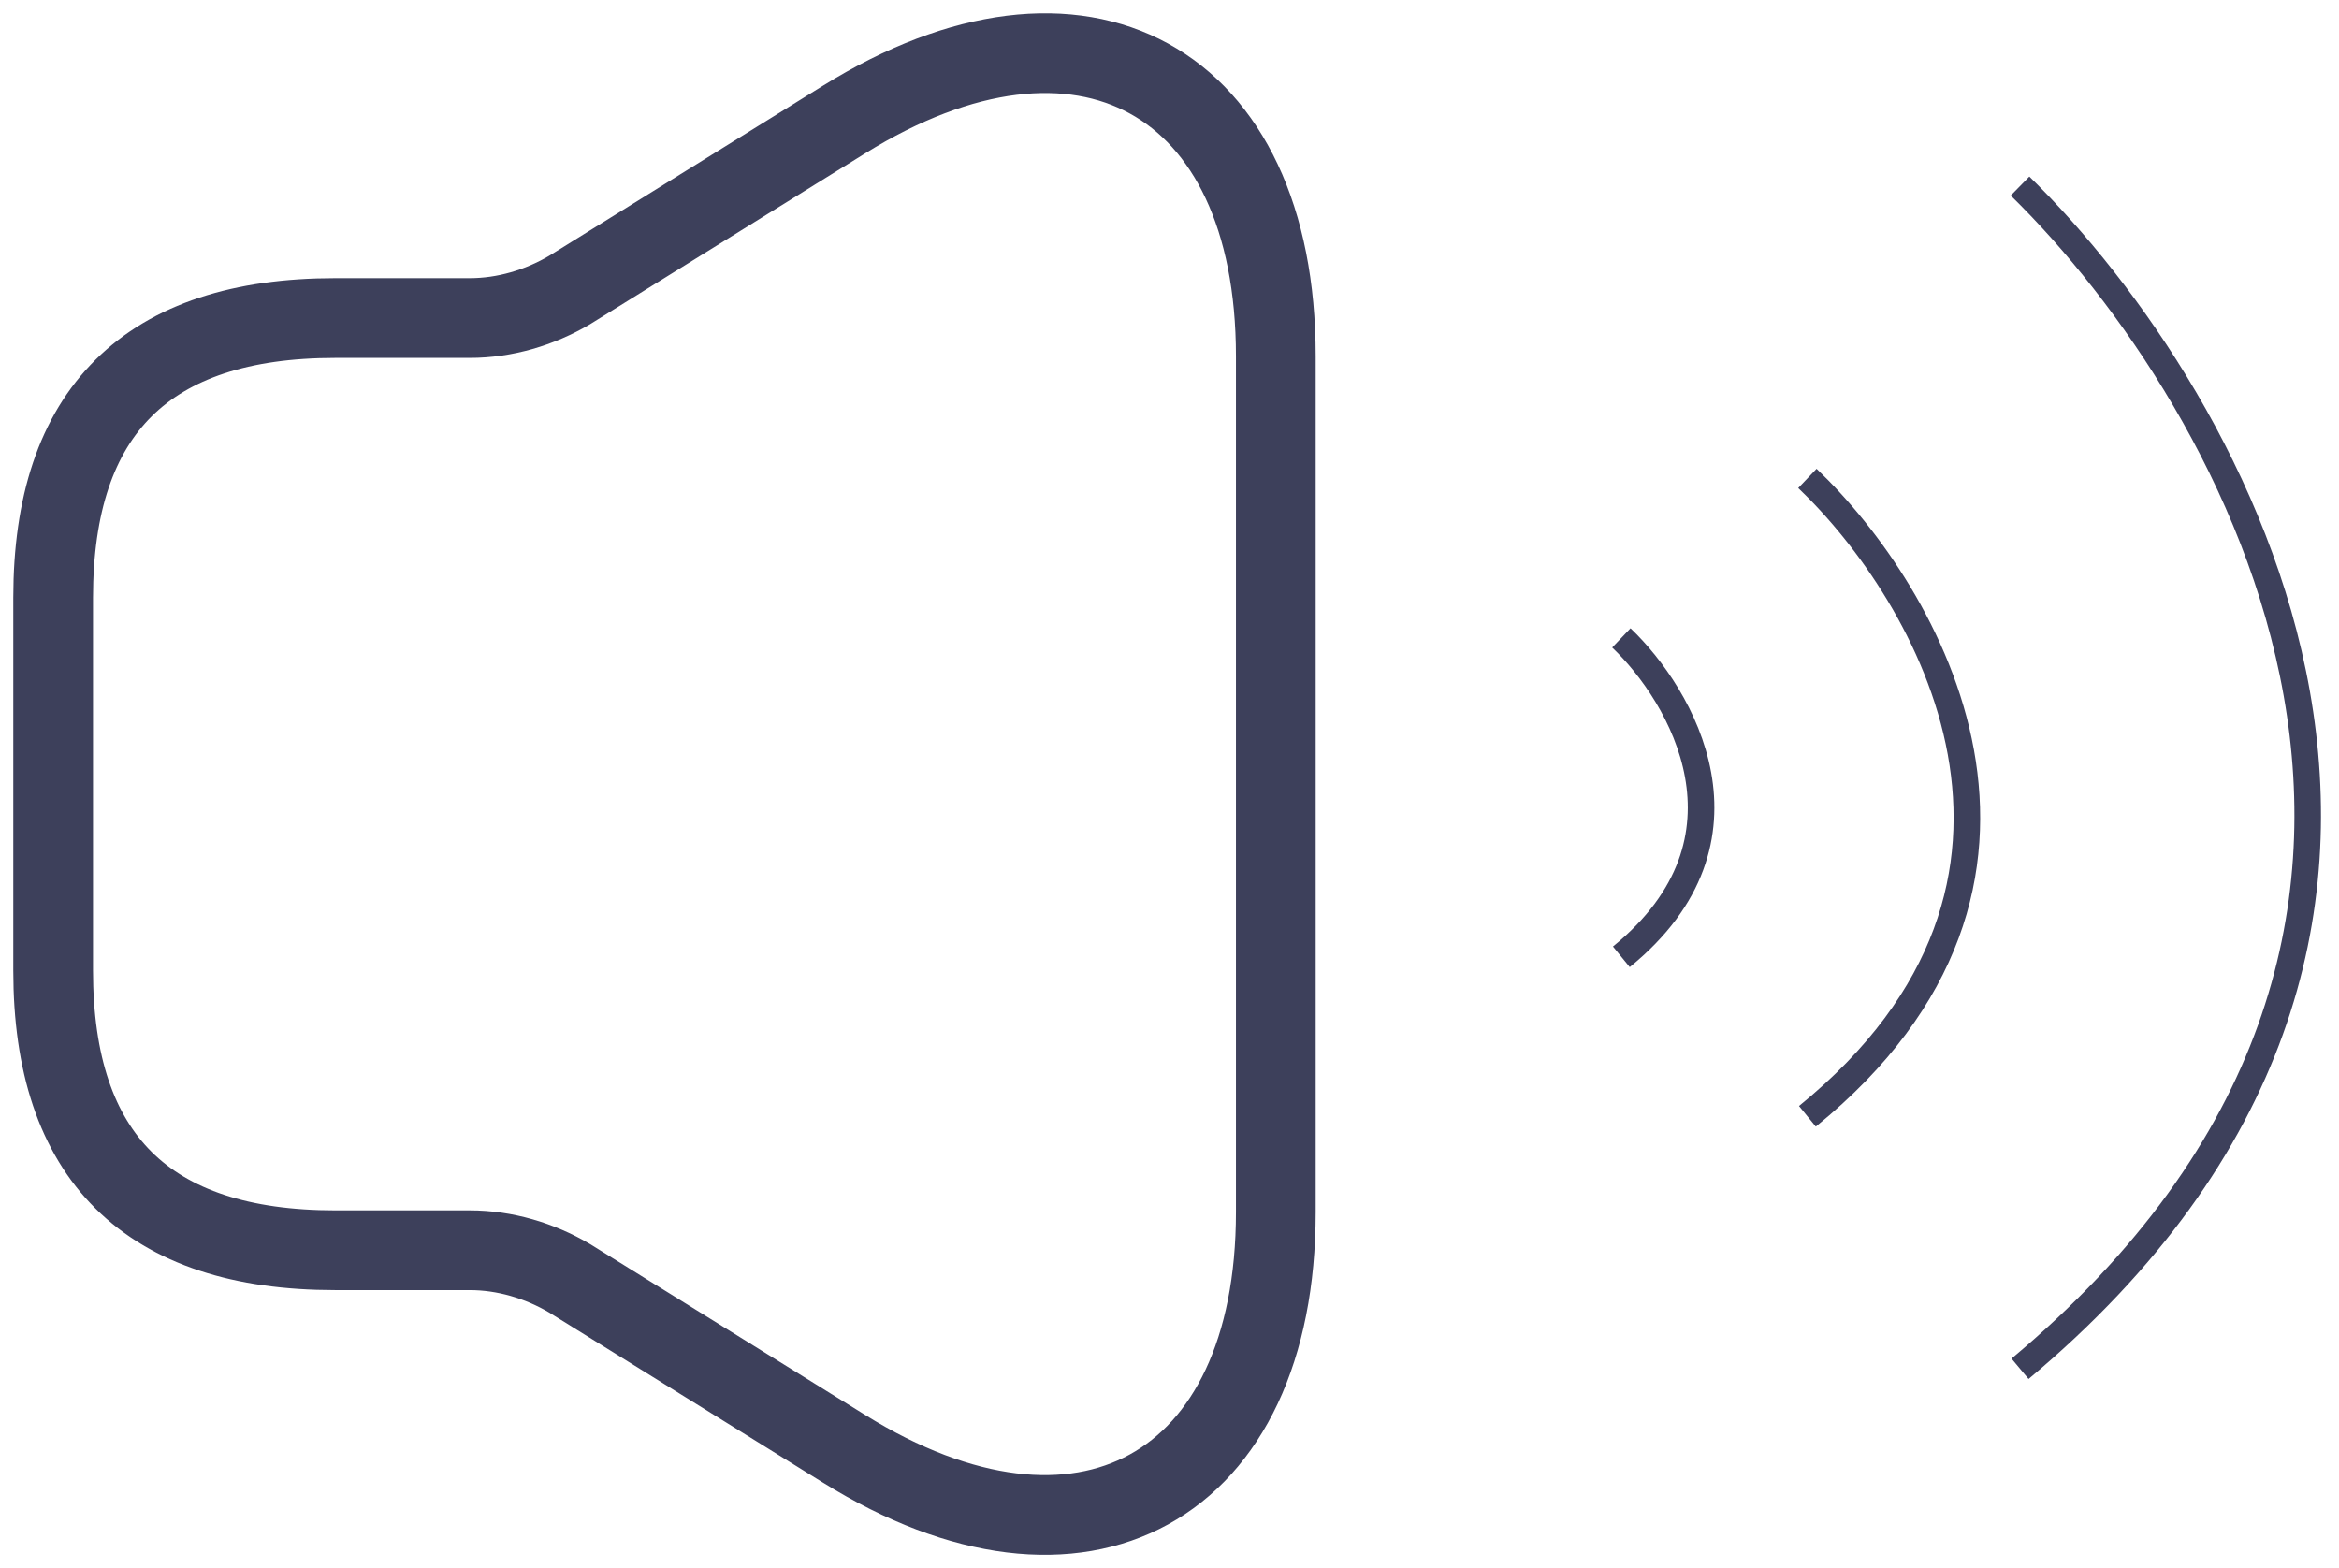 <svg width="88" height="59" viewBox="0 0 88 59" fill="none" xmlns="http://www.w3.org/2000/svg">
<path d="M2 22.489V36.518C2 43.533 5.538 47.04 12.615 47.04H17.675C18.985 47.04 20.294 47.426 21.426 48.093L31.759 54.511C40.675 60.053 48 56.019 48 45.602V13.405C48 2.953 40.675 -1.046 31.759 4.496L21.426 10.914C20.294 11.581 18.985 11.966 17.675 11.966H12.615C5.538 11.966 2 15.474 2 22.489Z" stroke="#3D405B" stroke-width="3"/>
<path d="M76 7C84.167 15 95.6 35.1 76 51.5" stroke="#3D405B"/>
<path d="M68 18C72.528 22.315 78.867 33.155 68 42" stroke="#3D405B"/>
<path d="M61 24C63.264 26.157 66.433 31.578 61 36" stroke="#3D405B"/>
</svg>
